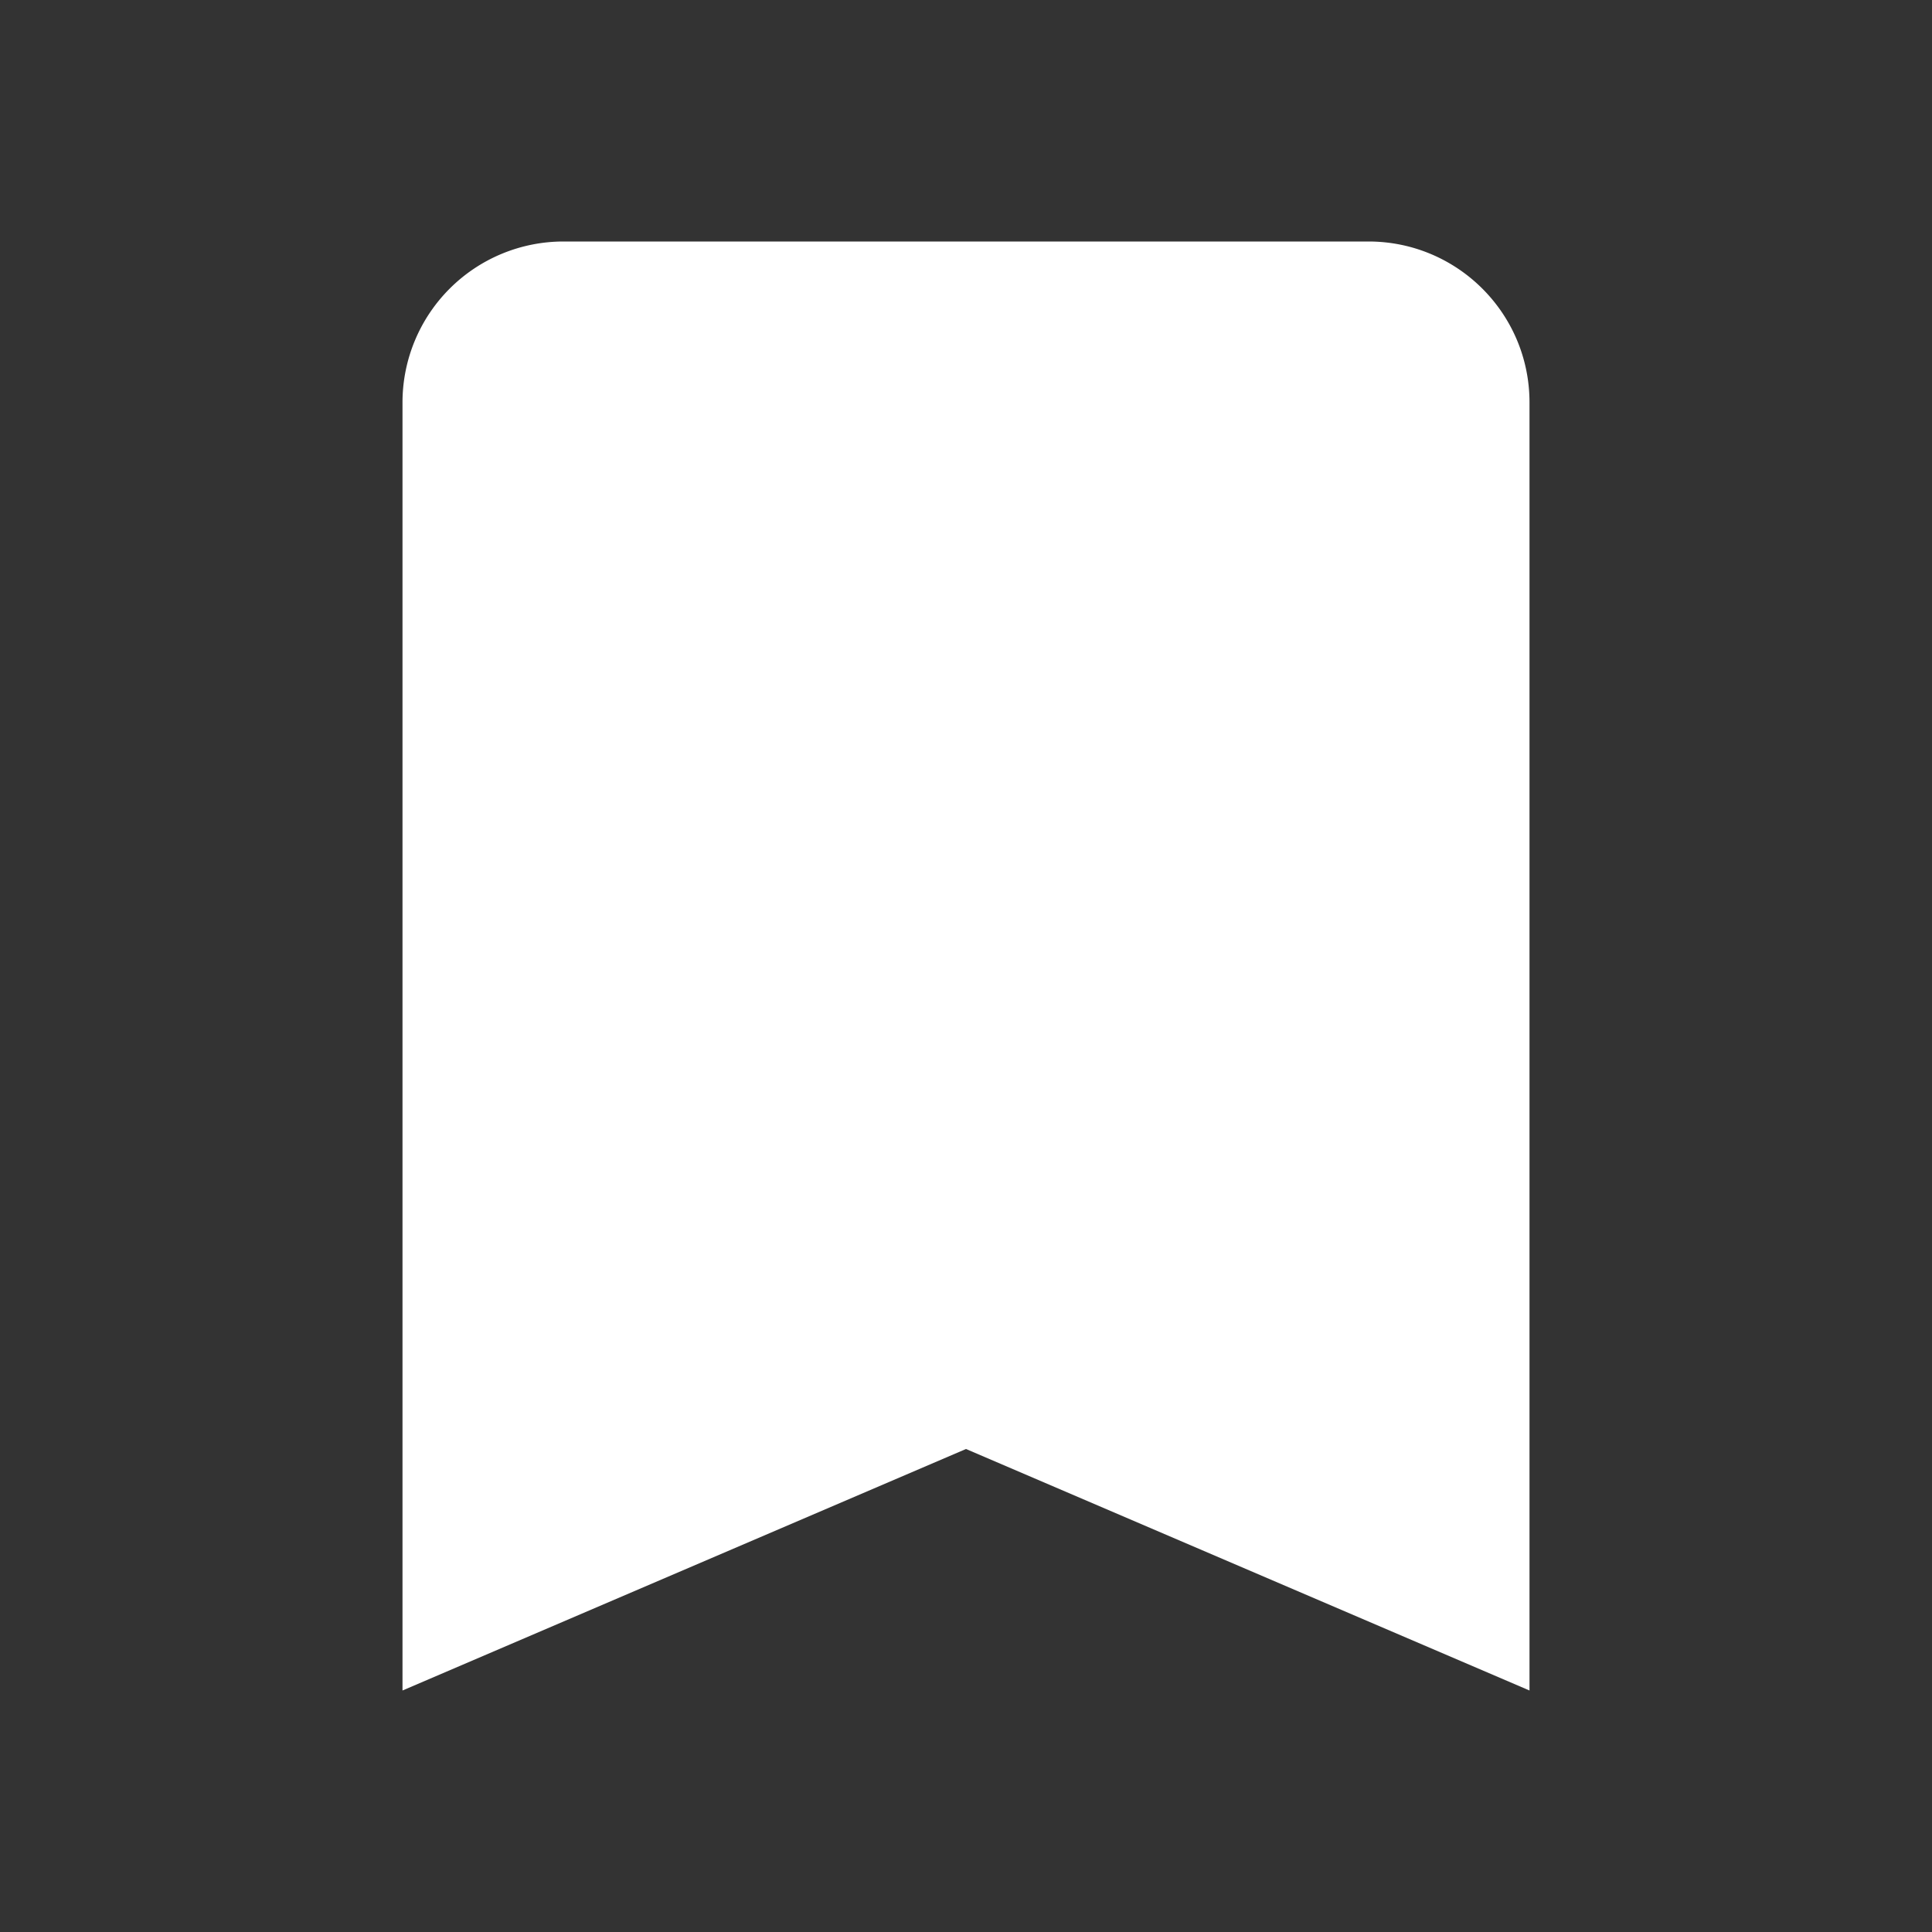 <svg xmlns="http://www.w3.org/2000/svg" fill="white" id="mdi-bookmark" viewBox="0 0 24 24"><rect x="0" y="0" width="24" height="24" fill="#333333" stroke="none"/><path d="M17,3H7A2,2 0 0,0 5,5V21L12,18L19,21V5C19,3.89 18.1,3 17,3Z" /></svg>
